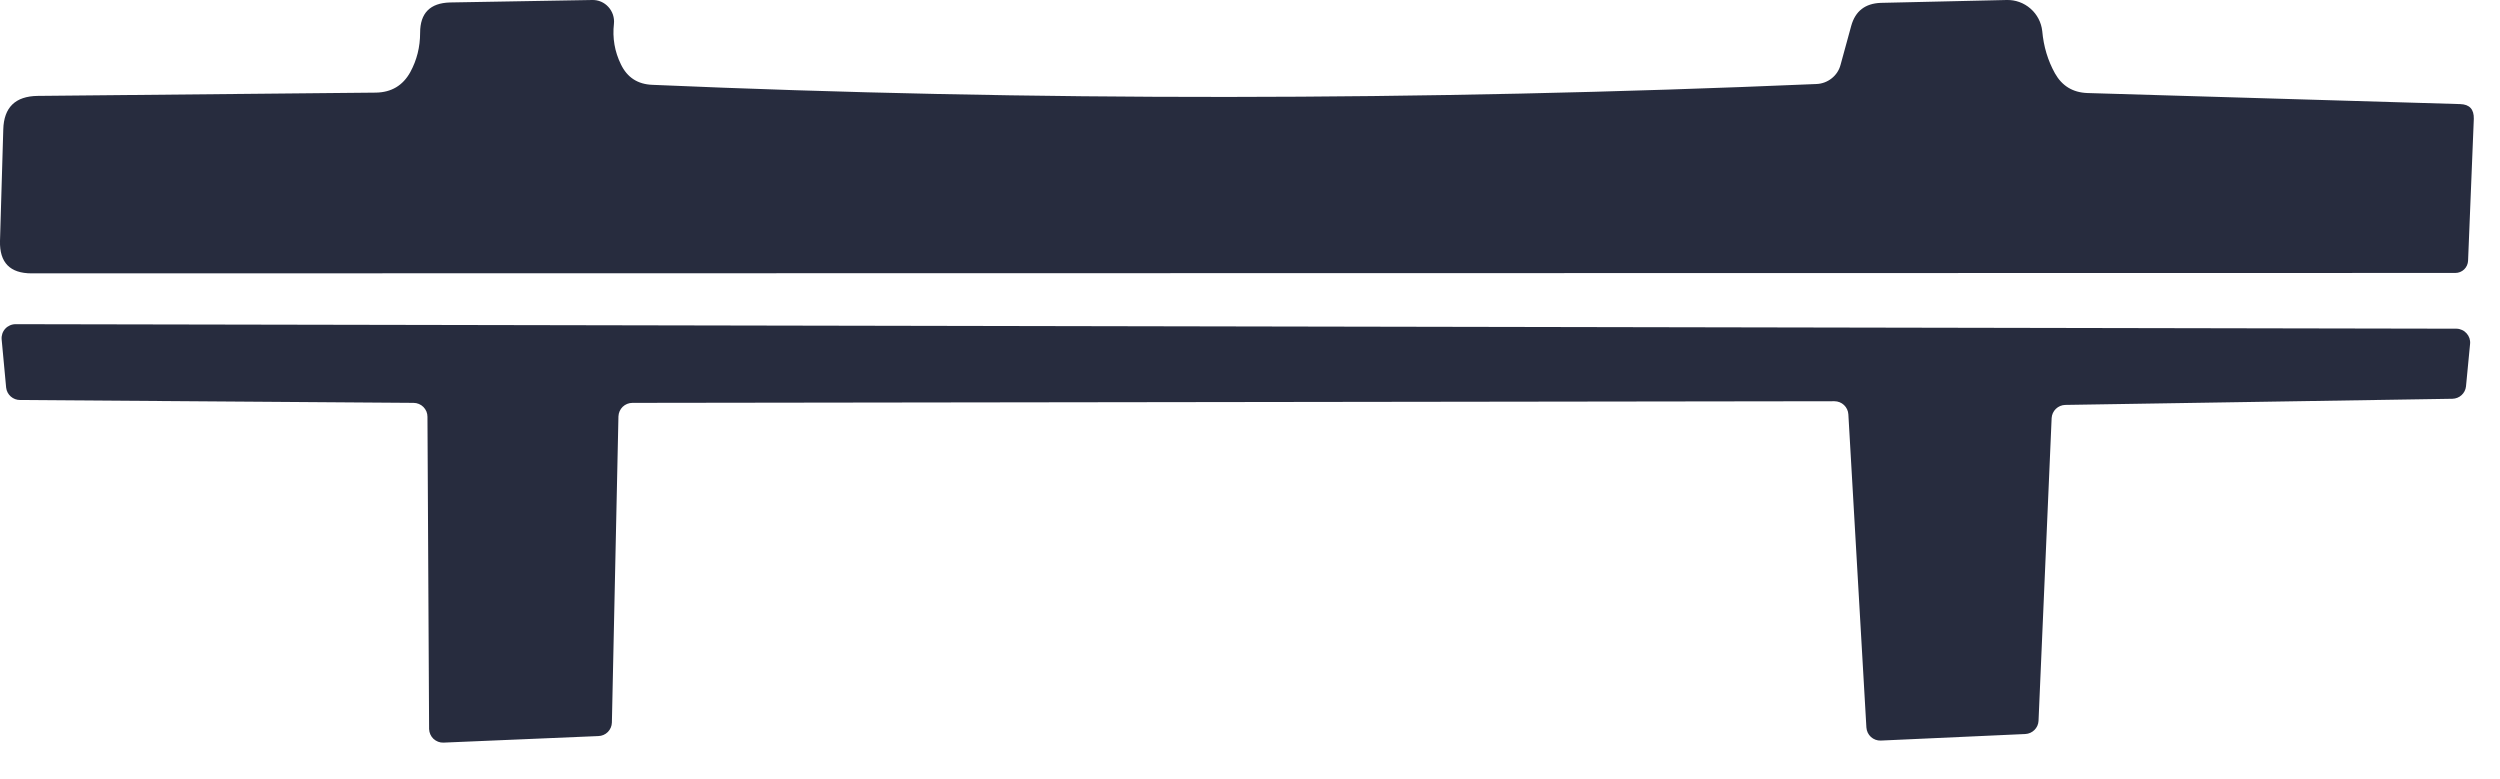 <svg width="61" height="19" viewBox="0 0 61 19" fill="none" xmlns="http://www.w3.org/2000/svg">
<g clip-path="url(#clip0_53_39)">
<path d="M44.91 1.58L45.17 0.63C45.27 0.27 45.511 0.084 45.891 0.07L48.961 0C49.175 -0.006 49.383 0.069 49.544 0.21C49.706 0.351 49.808 0.547 49.831 0.76C49.864 1.134 49.967 1.477 50.141 1.79C50.314 2.097 50.577 2.257 50.931 2.27L60.031 2.54C60.257 2.547 60.367 2.667 60.361 2.9L60.221 6.36C60.218 6.441 60.184 6.517 60.126 6.573C60.068 6.629 59.991 6.66 59.91 6.66L0.77 6.67C0.244 6.67 -0.013 6.407 0 5.88L0.08 3.16C0.094 2.62 0.374 2.347 0.92 2.34L9.17 2.26C9.55 2.254 9.83 2.087 10.011 1.76C10.171 1.467 10.251 1.147 10.251 0.8C10.251 0.32 10.494 0.074 10.98 0.06L14.45 0C14.524 -0.002 14.597 0.012 14.665 0.041C14.733 0.07 14.794 0.114 14.844 0.169C14.894 0.223 14.932 0.289 14.956 0.359C14.979 0.43 14.988 0.506 14.98 0.58C14.941 0.927 14.997 1.257 15.15 1.57C15.304 1.89 15.56 2.057 15.921 2.07C25.16 2.47 34.627 2.464 44.321 2.05C44.457 2.045 44.588 1.996 44.694 1.911C44.801 1.827 44.876 1.711 44.91 1.58Z" fill="#272C3E"/>
<path d="M44.76 9.79L15.43 9.83C15.342 9.83 15.257 9.865 15.193 9.926C15.13 9.988 15.093 10.072 15.09 10.16L14.93 17.63C14.928 17.717 14.892 17.799 14.831 17.861C14.77 17.922 14.687 17.958 14.6 17.96L10.82 18.12C10.776 18.122 10.731 18.114 10.69 18.098C10.648 18.082 10.61 18.058 10.577 18.028C10.544 17.997 10.518 17.96 10.5 17.919C10.482 17.879 10.472 17.835 10.47 17.79L10.43 10.17C10.43 10.126 10.422 10.081 10.405 10.04C10.387 9.999 10.362 9.961 10.331 9.93C10.299 9.898 10.262 9.873 10.22 9.856C10.179 9.839 10.135 9.83 10.09 9.83L0.49 9.76C0.407 9.761 0.326 9.73 0.263 9.675C0.2 9.62 0.16 9.543 0.15 9.46L0.04 8.28C0.036 8.233 0.042 8.186 0.057 8.141C0.072 8.096 0.097 8.055 0.129 8.02C0.161 7.985 0.2 7.958 0.243 7.939C0.286 7.92 0.333 7.91 0.38 7.91L59.94 8.02C59.987 8.021 60.032 8.032 60.075 8.052C60.117 8.071 60.154 8.099 60.185 8.134C60.216 8.168 60.24 8.209 60.255 8.253C60.269 8.297 60.275 8.344 60.27 8.39L60.17 9.43C60.161 9.512 60.122 9.587 60.061 9.642C60.001 9.697 59.922 9.728 59.84 9.73L50.39 9.88C50.305 9.883 50.224 9.917 50.163 9.976C50.102 10.035 50.065 10.115 50.06 10.2L49.74 17.59C49.736 17.674 49.7 17.752 49.641 17.811C49.582 17.87 49.504 17.905 49.42 17.91L45.89 18.07C45.802 18.073 45.716 18.041 45.65 17.981C45.585 17.922 45.546 17.839 45.54 17.75L45.1 10.11C45.095 10.024 45.057 9.942 44.994 9.883C44.931 9.823 44.847 9.79 44.76 9.79Z" fill="#272C3E"/>
</g>
<defs>
<clipPath id="clip0_53_39">
<rect width="61" height="19" fill="white"/>
</clipPath>
</defs>
</svg>
